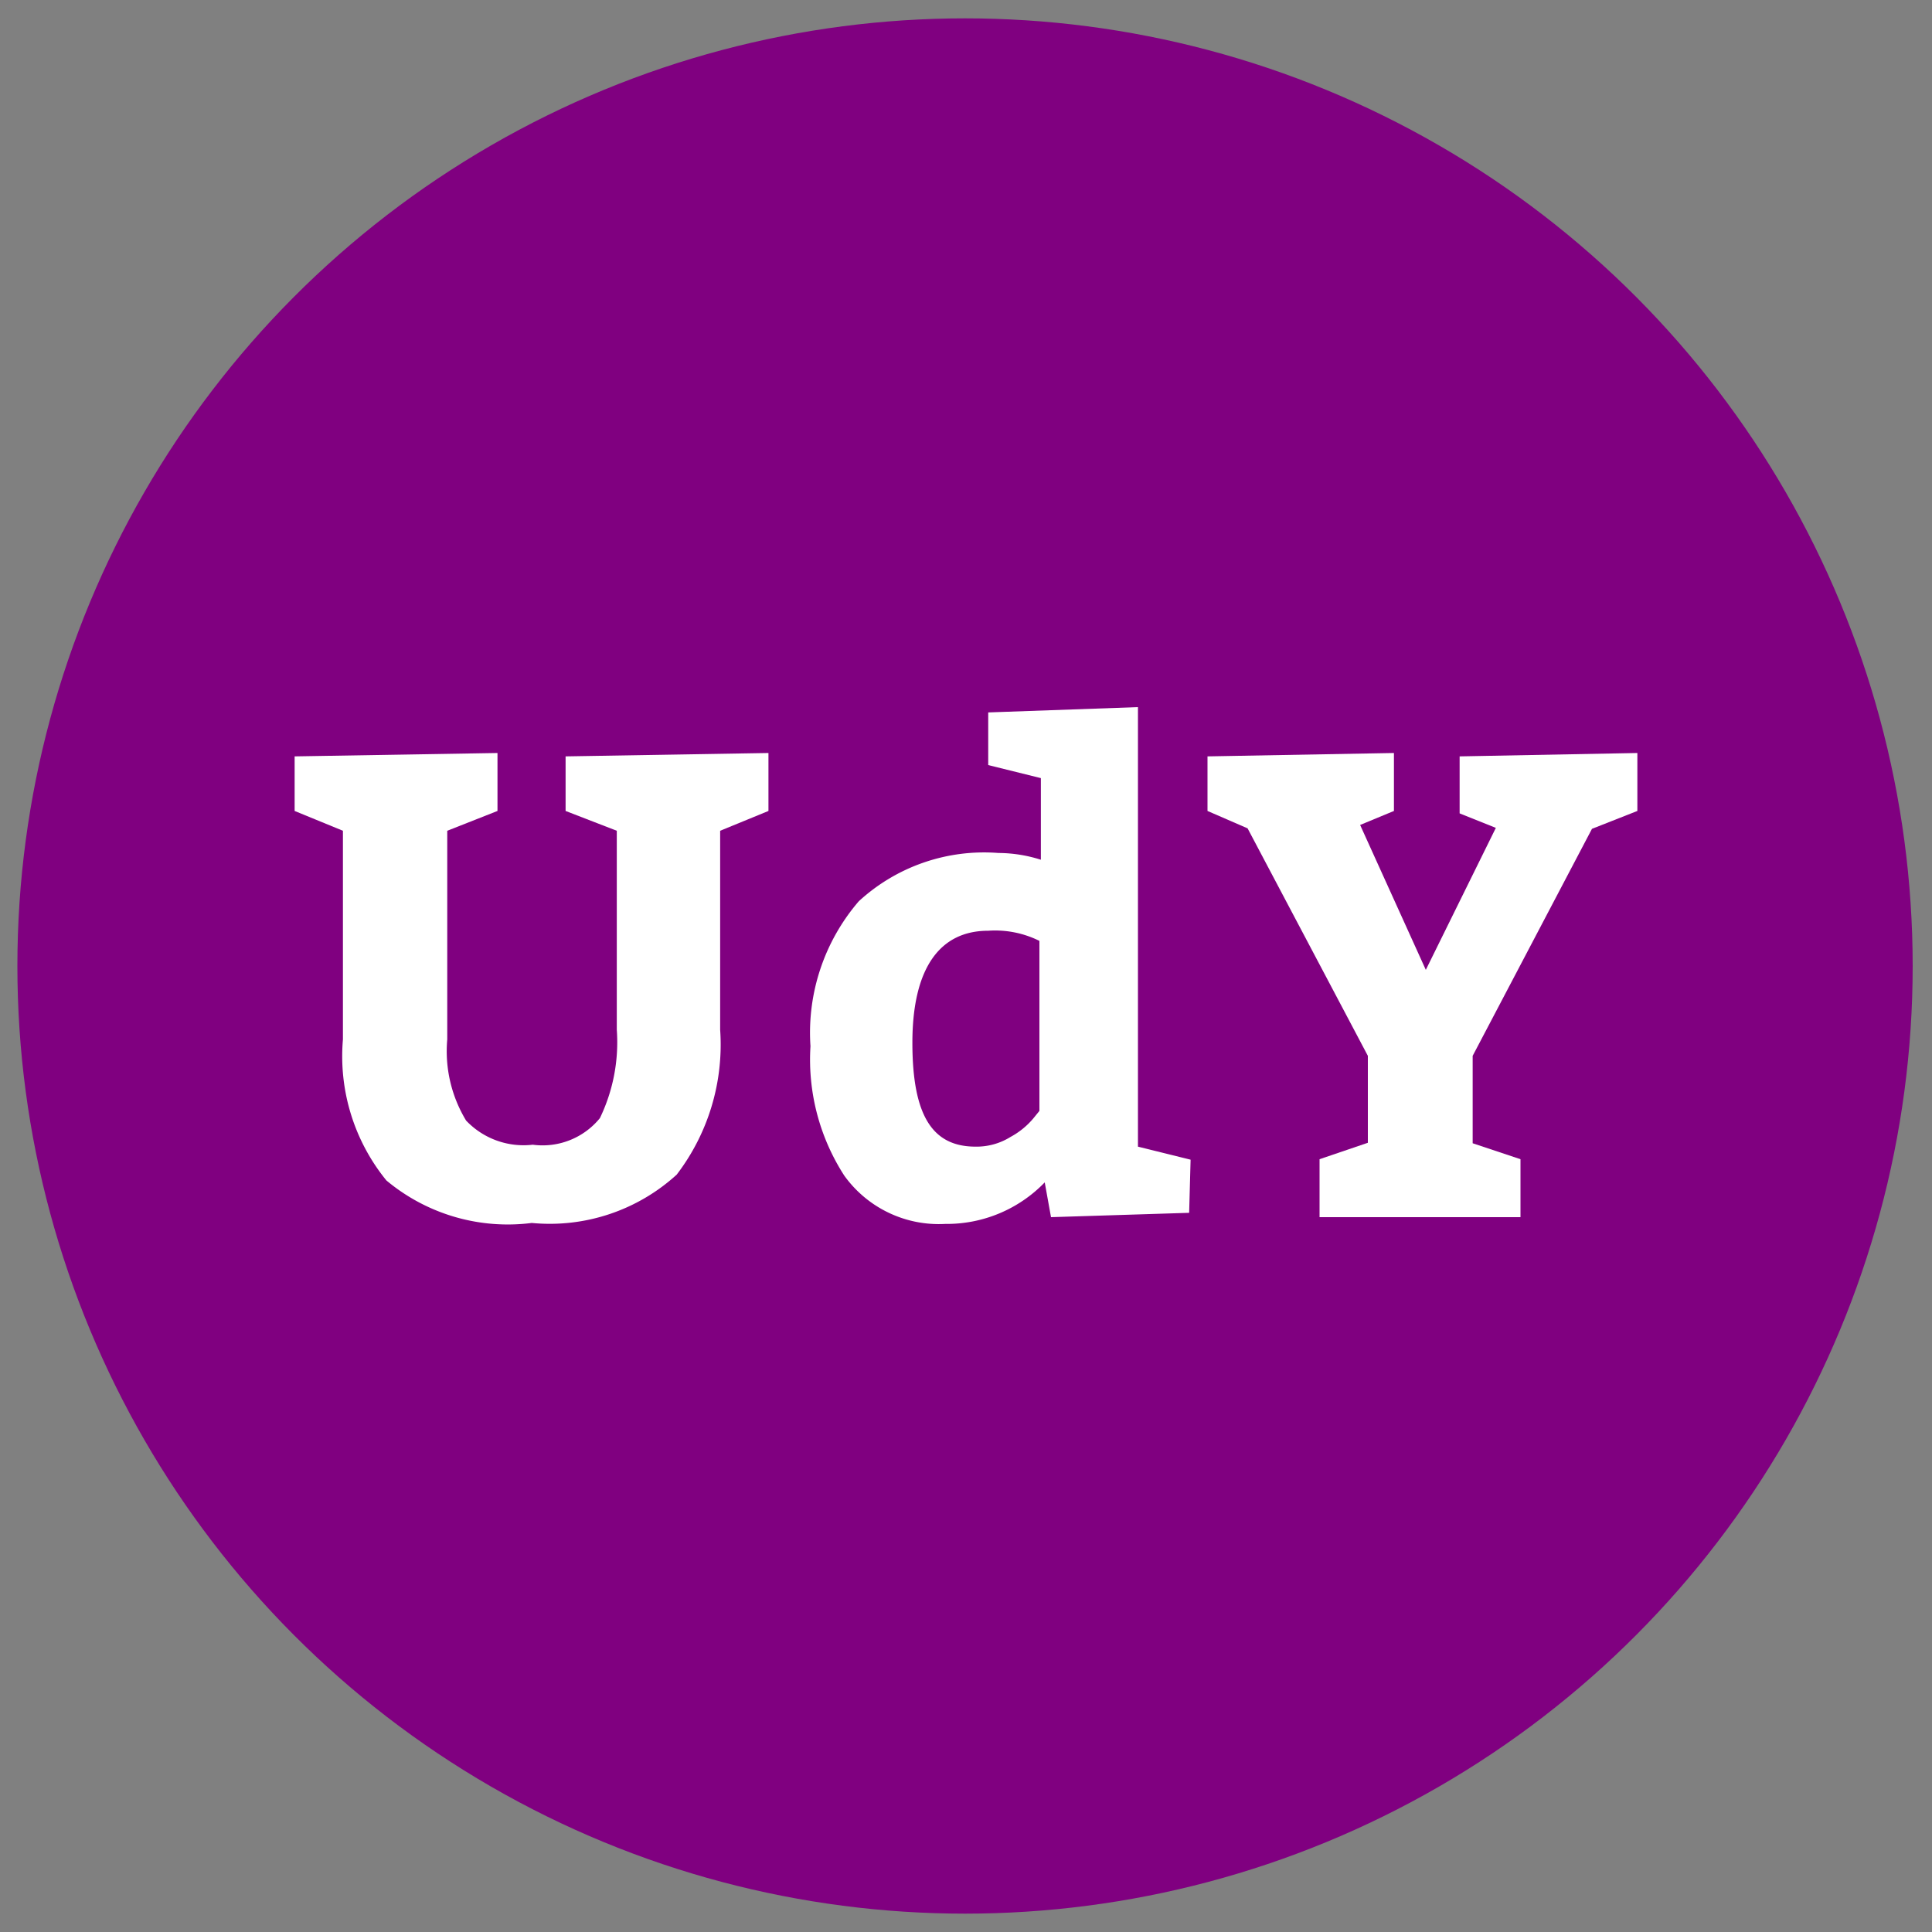 <svg id="Layer_1" data-name="Layer 1" xmlns="http://www.w3.org/2000/svg" width="40" height="40" viewBox="0 0 40 40">
  <rect x="0" y="0" width="40" height="40" fill="#808080" stroke="none"/>
  <defs>
    <style>
      .cls-1 {
        fill: purple;
      }

      .cls-2 {
        fill: #fff;
      }
    </style>
  </defs>
  <circle class="cls-1" cx="19.98" cy="20" r="19.62"/>
  <g>
    <path class="cls-2" d="M9.26,17.2v4.32a2.77,2.77,0,0,0,.39,1.68,1.64,1.64,0,0,0,1.38.5,1.53,1.53,0,0,0,1.39-.55,3.61,3.61,0,0,0,.35-1.83V17.2l-1.06-.41V15.66l4.2-.07v1.2l-1,.41v4.12a4.43,4.43,0,0,1-.9,3,3.9,3.9,0,0,1-3,1A3.92,3.92,0,0,1,8,24.44a4.07,4.07,0,0,1-.9-2.92V17.2l-1-.41V15.66l4.2-.07v1.2Z"/>
    <path class="cls-2" d="M24.62,25.11l-2.86.09-.13-.72a2.82,2.82,0,0,1-2.06.86,2.41,2.41,0,0,1-2.09-1,4.43,4.43,0,0,1-.7-2.68,4.17,4.17,0,0,1,1-3,3.83,3.83,0,0,1,2.89-1,2.94,2.94,0,0,1,.88.14V16.11l-1.09-.27V14.75l3.1-.11v9.1l1.09.27ZM21.52,23V19.48a2.06,2.06,0,0,0-1.06-.21c-1,0-1.57.77-1.57,2.32s.44,2.15,1.31,2.15a1.33,1.33,0,0,0,.72-.2,1.63,1.63,0,0,0,.47-.38Z"/>
    <path class="cls-2" d="M31.48,24V25.2H27.32V24l1-.34v-1.8l-2.49-4.71L25,16.79V15.66l3.86-.07v1.2l-.7.29,1.36,3,1.45-2.94-.75-.3V15.66l3.68-.07v1.2l-.94.37-2.47,4.7v1.81Z"/>
  </g>
</svg>
